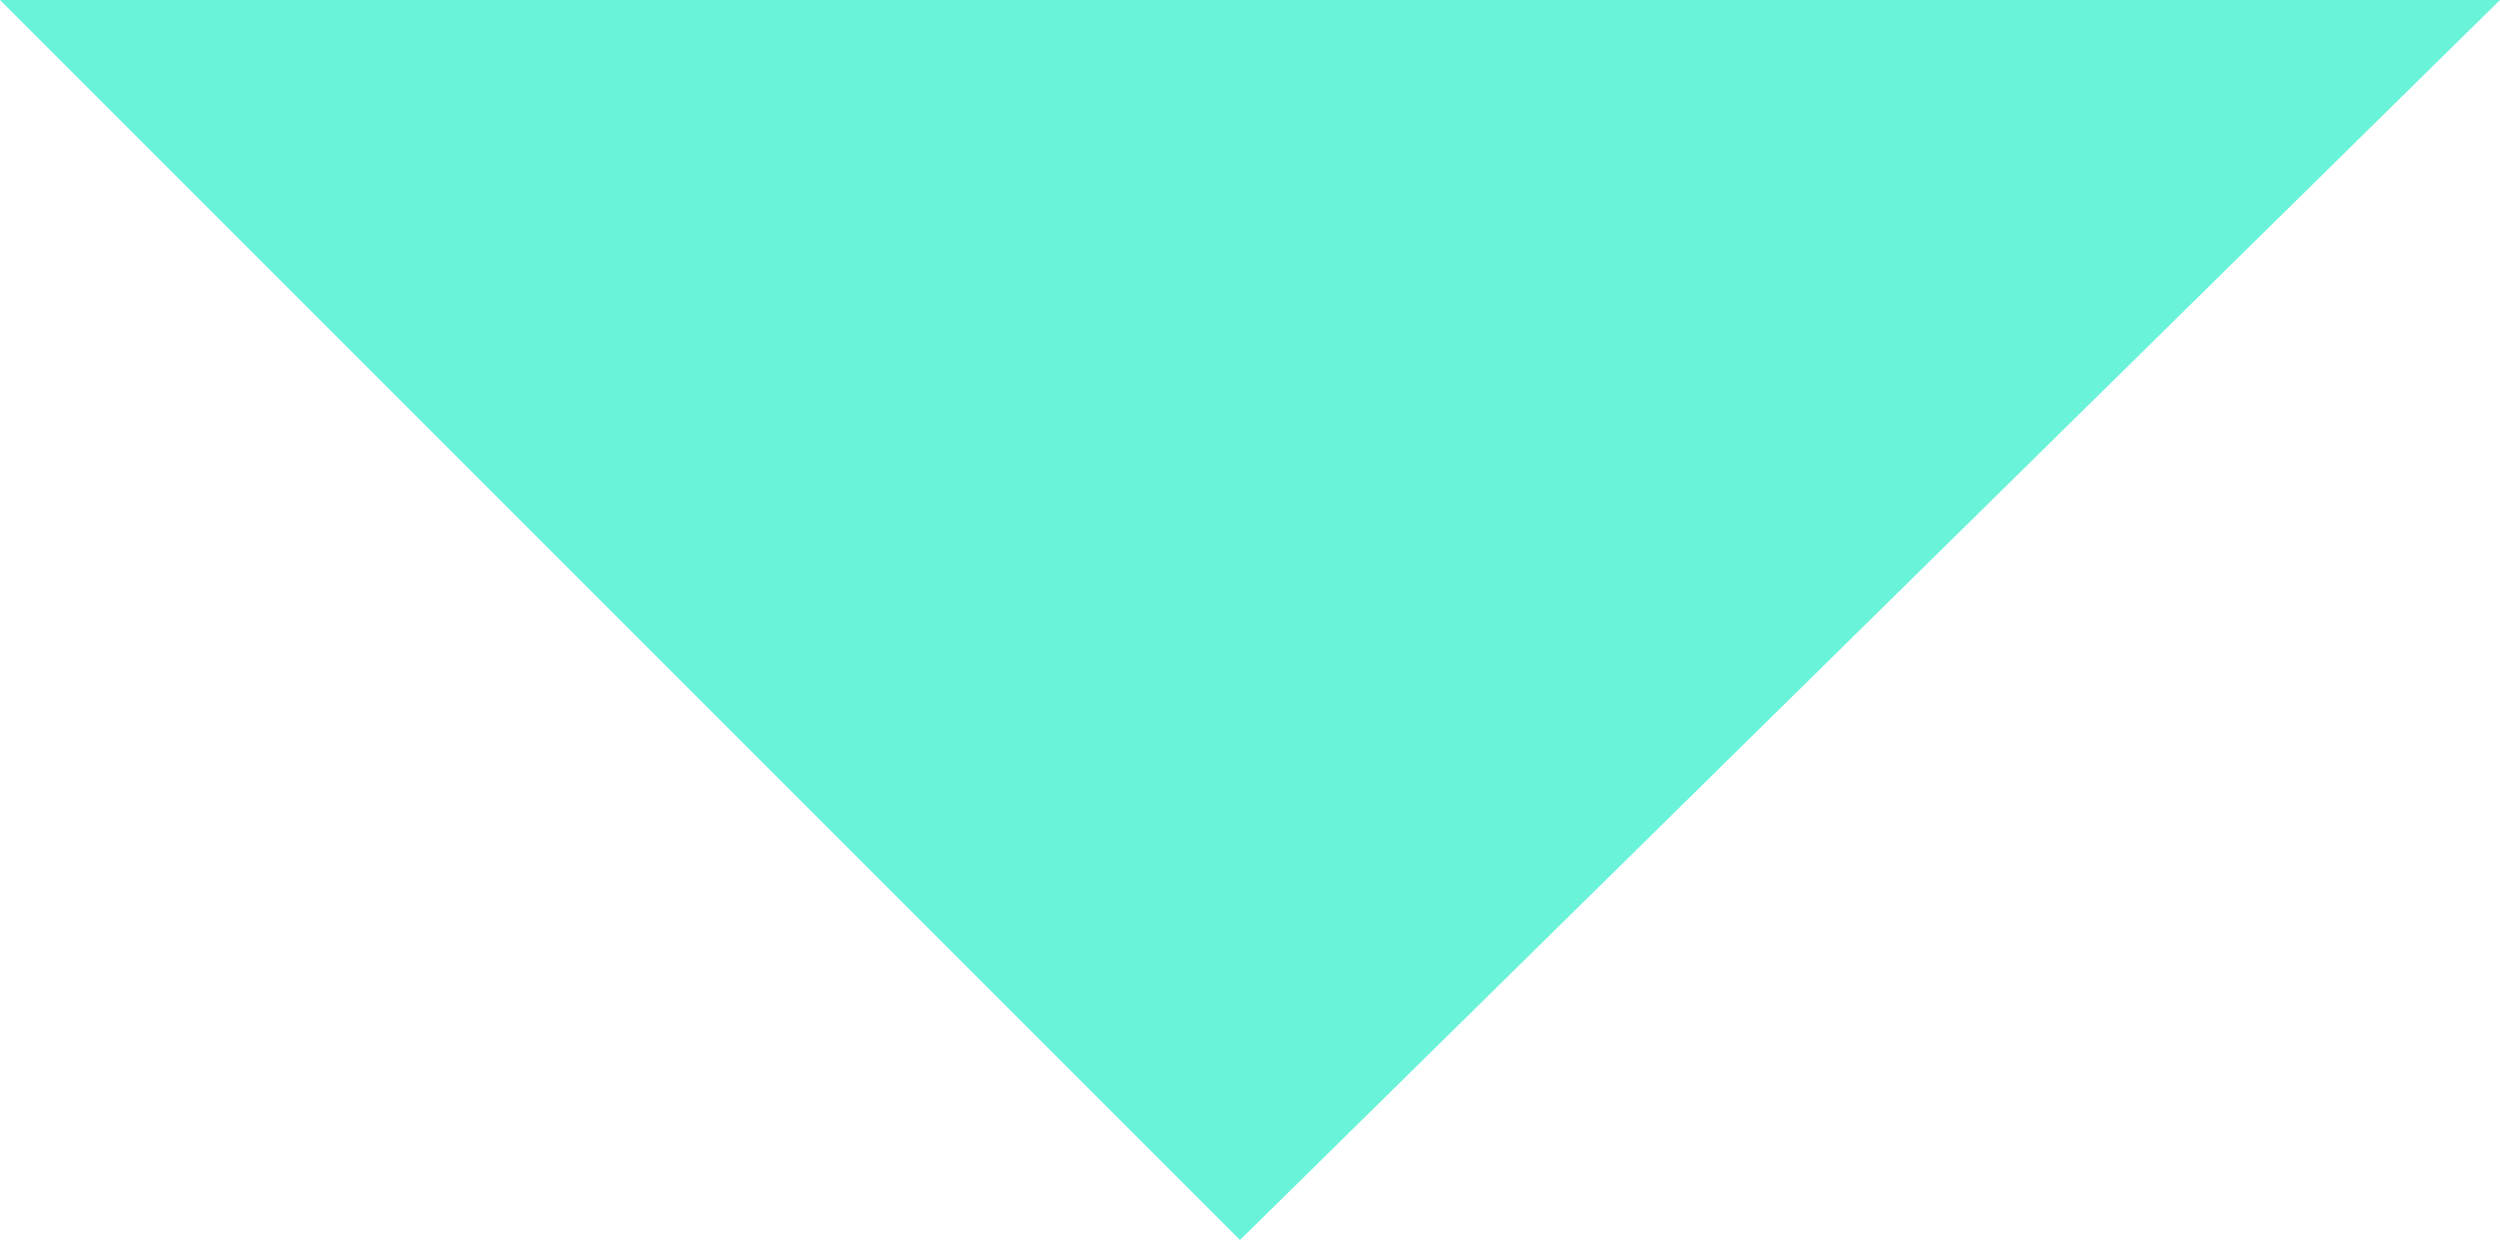 <?xml version="1.0" encoding="utf-8"?>
<!-- Generator: Adobe Illustrator 25.2.1, SVG Export Plug-In . SVG Version: 6.00 Build 0)  -->
<svg version="1.1" id="Layer_1" xmlns="http://www.w3.org/2000/svg" xmlns:xlink="http://www.w3.org/1999/xlink" x="0px" y="0px"
	 viewBox="0 0 12.5 6.2" style="enable-background:new 0 0 12.5 6.2;" xml:space="preserve">
<style type="text/css">
	.st0{enable-background:new    ;}
	.st1{fill:#69F3D9;}
</style>
<g class="st0">
	<path class="st1" d="M12.5,0L6.2,6.2L0,0H12.5z"/>
</g>
</svg>

